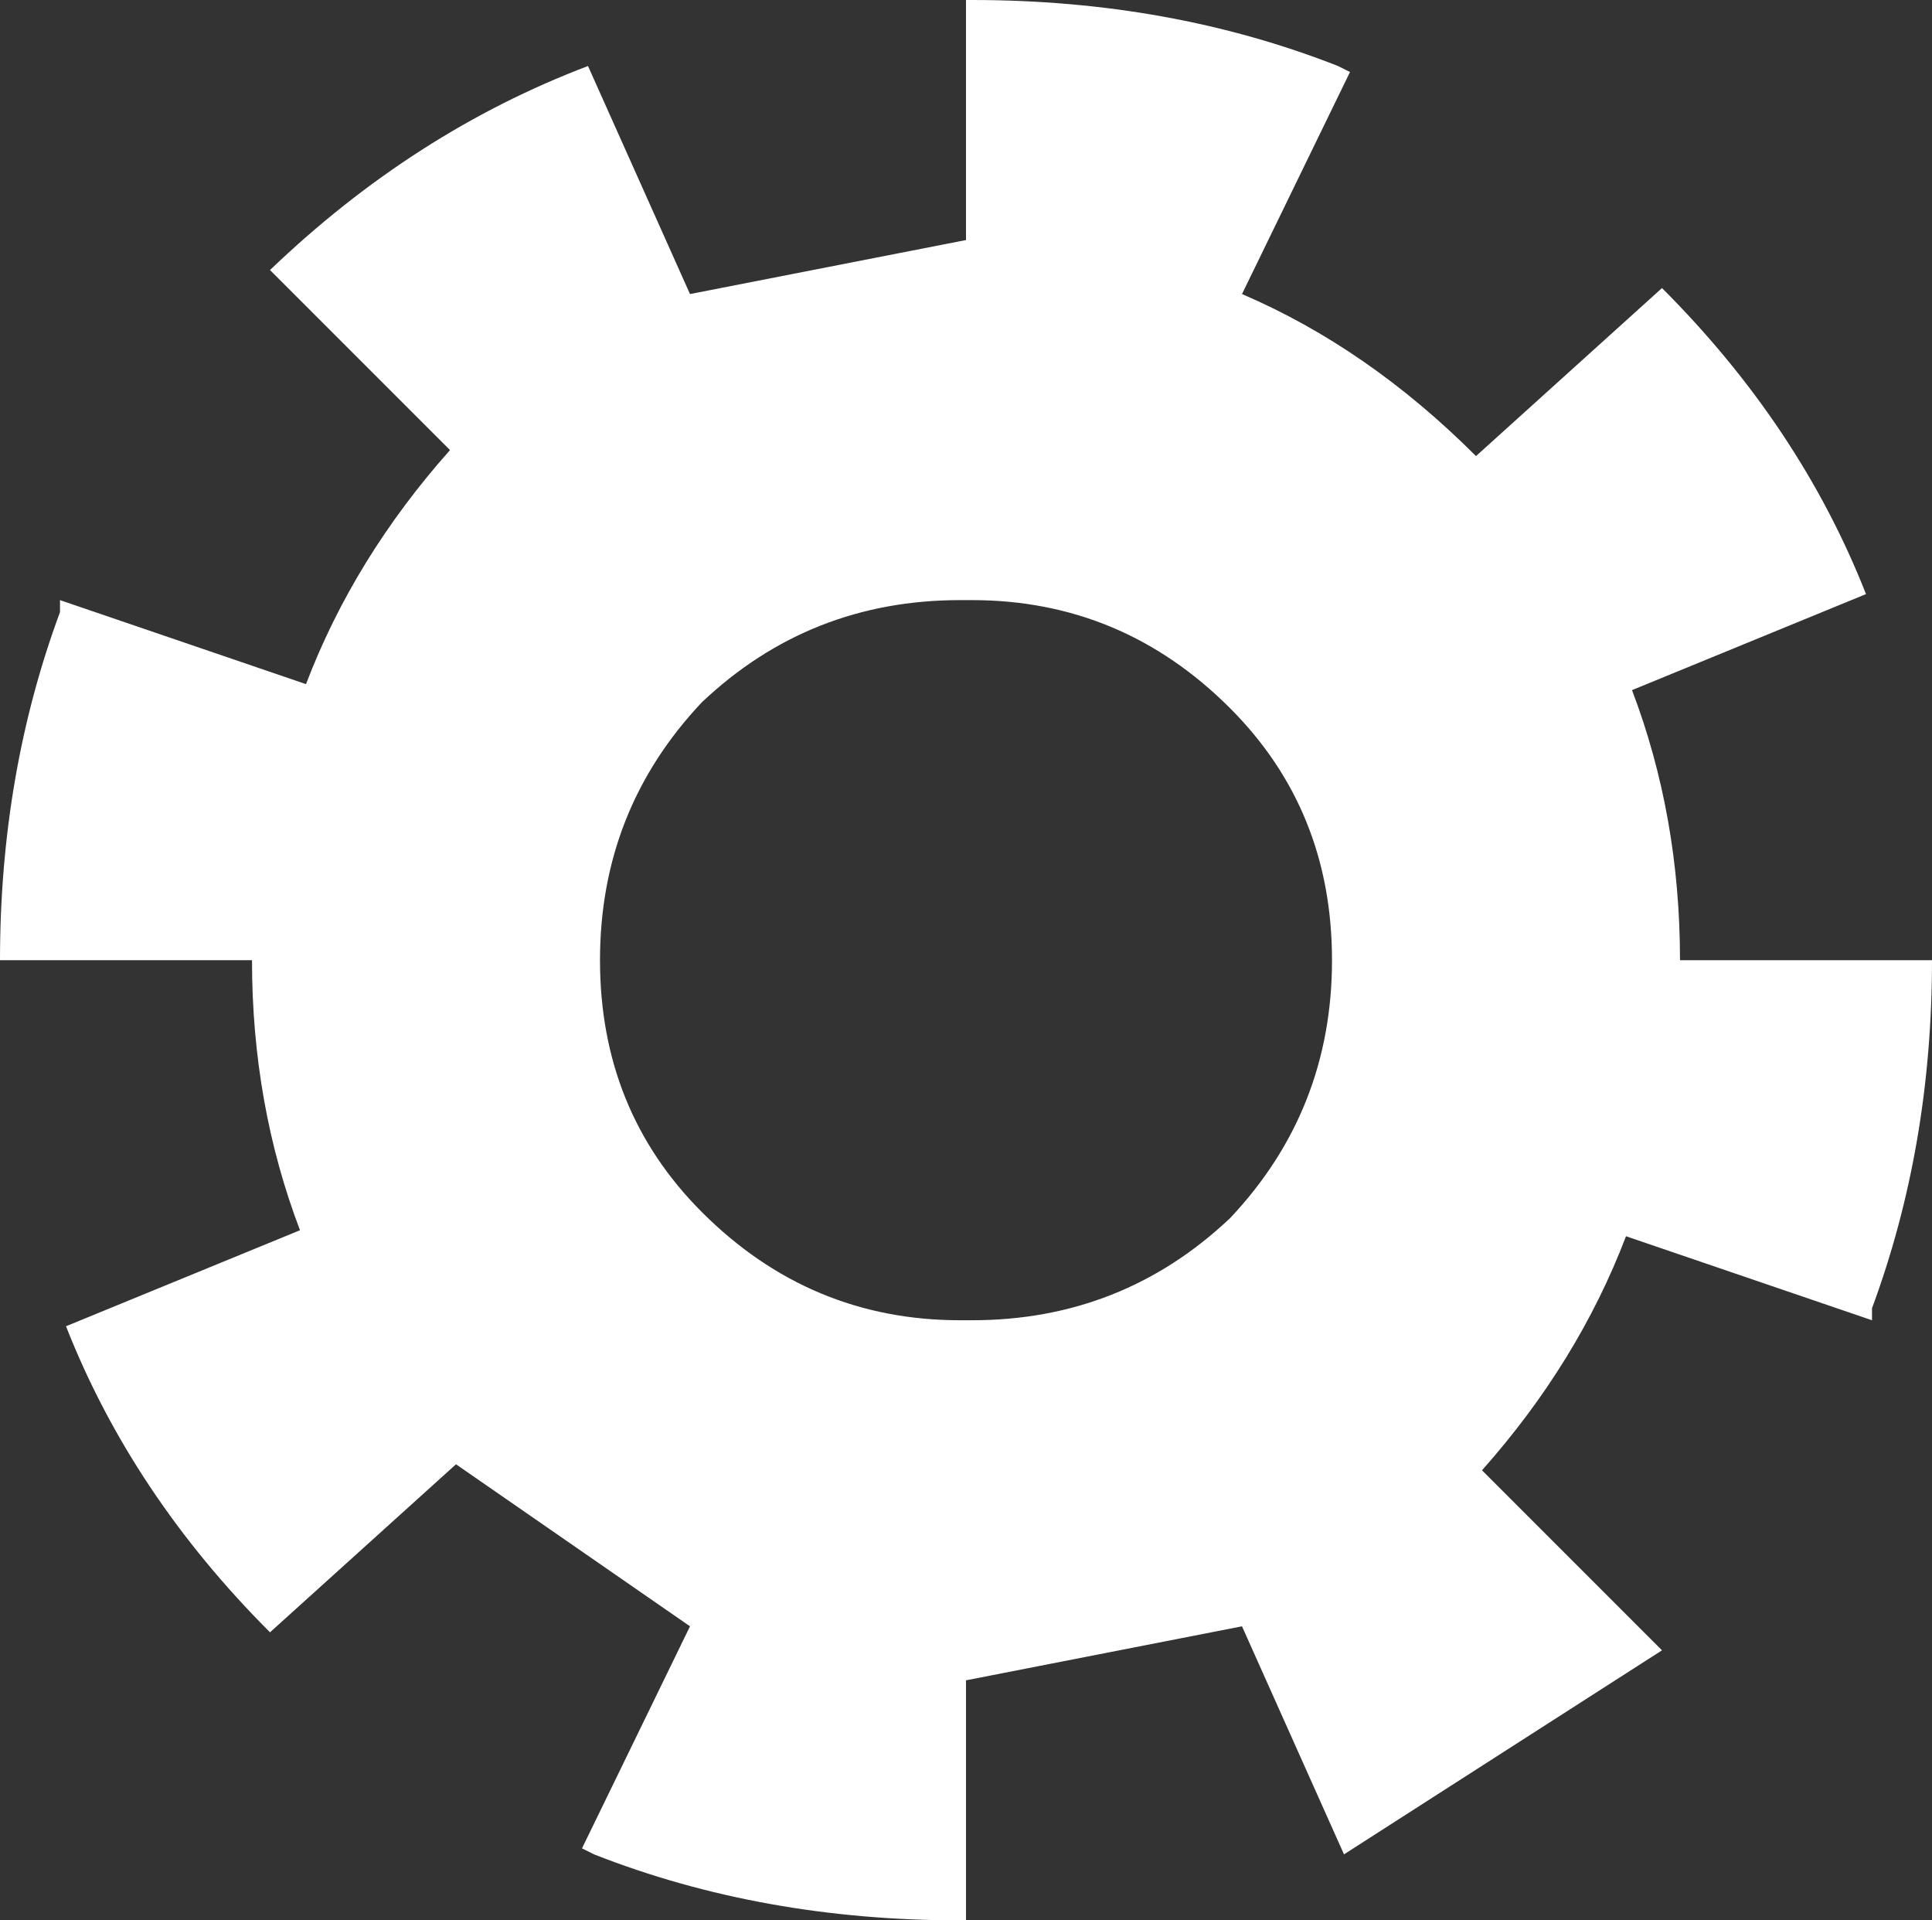 <?xml version="1.0" encoding="UTF-8" standalone="no"?>
<svg xmlns:xlink="http://www.w3.org/1999/xlink" height="16.0px" width="16.1px" xmlns="http://www.w3.org/2000/svg">
  <rect width="100%" height="100%" fill="#333333" stroke="none"/>
  <g transform="matrix(1.0, 0.0, 0.0, 1.0, 0.0, -1.5)">
    <path d="M10.35 3.95 Q11.4 4.4 12.3 5.3 L13.85 3.9 Q15.0 5.05 15.55 6.45 L13.6 7.25 Q14.0 8.3 14.0 9.5 L16.1 9.5 Q16.1 11.05 15.6 12.4 L15.6 12.5 13.55 11.8 Q13.15 12.85 12.35 13.75 L13.85 15.25 11.2 16.95 10.35 15.05 8.05 15.5 8.05 17.5 8.0 17.5 Q6.35 17.5 4.95 16.95 L4.85 16.9 5.75 15.05 3.8 13.7 2.25 15.1 Q1.1 13.95 0.55 12.55 L2.5 11.75 Q2.1 10.7 2.1 9.5 L0.0 9.5 Q0.0 7.95 0.5 6.6 L0.5 6.5 2.55 7.2 Q2.95 6.15 3.75 5.25 L2.25 3.75 Q3.45 2.6 4.9 2.05 L5.75 3.95 8.05 3.5 8.05 1.5 8.1 1.5 Q9.75 1.5 11.15 2.05 L11.25 2.1 10.35 3.95 M10.25 7.4 Q9.35 6.5 8.1 6.5 L8.0 6.5 Q6.75 6.5 5.85 7.35 5.0 8.25 5.0 9.5 5.0 10.75 5.85 11.6 6.75 12.5 8.0 12.5 L8.1 12.5 Q9.35 12.5 10.25 11.65 11.1 10.75 11.1 9.5 11.1 8.25 10.25 7.4" fill="#ffffff" fill-rule="evenodd" stroke="none"/>
  </g>
</svg>
